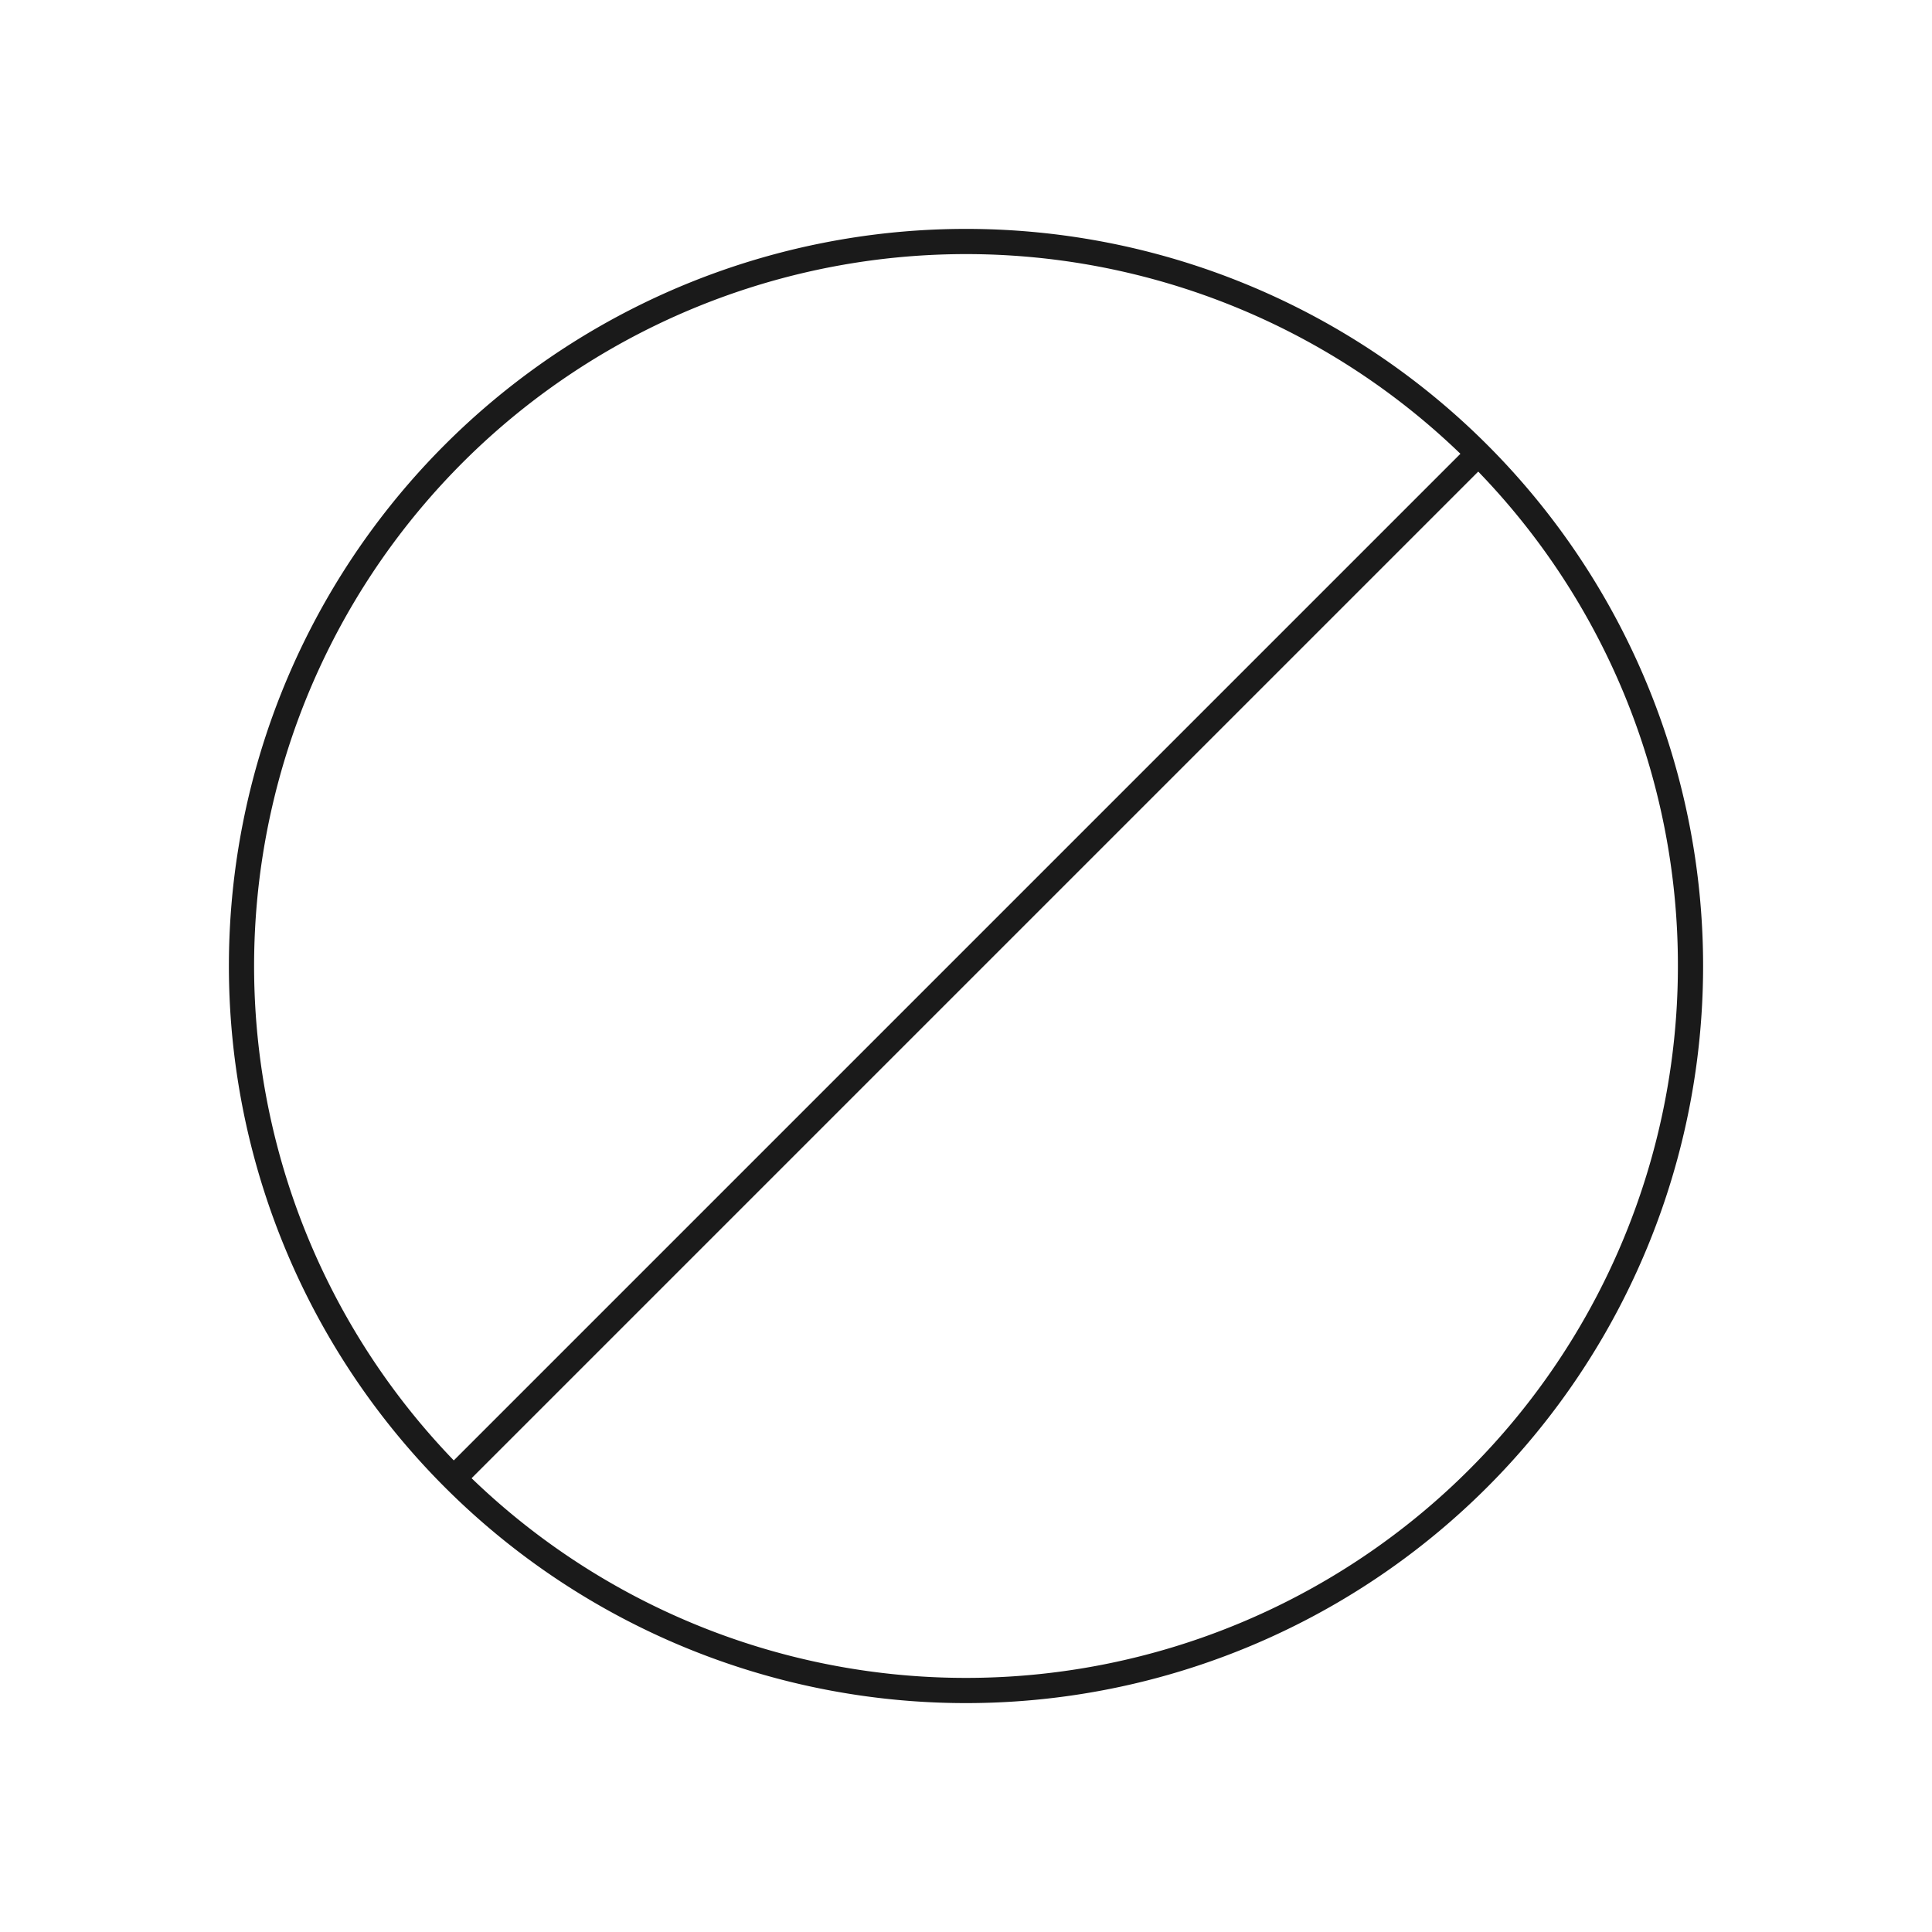 <svg xmlns="http://www.w3.org/2000/svg" viewBox="0 0 320 320"><defs><style>.a{fill:#1a1a1a;}</style></defs><title>flat-no-parking-sign-outline</title><path class="a" d="M280,160h-2.087a117.913,117.913,0,1,1-34.536-83.377A117.535,117.535,0,0,1,277.913,160h4.174A122.087,122.087,0,1,0,160,282.087,122.087,122.087,0,0,0,282.087,160Z"/><polyline class="a" points="77.476 245.476 245.476 77.476 242.524 74.524 74.524 242.524"/></svg>